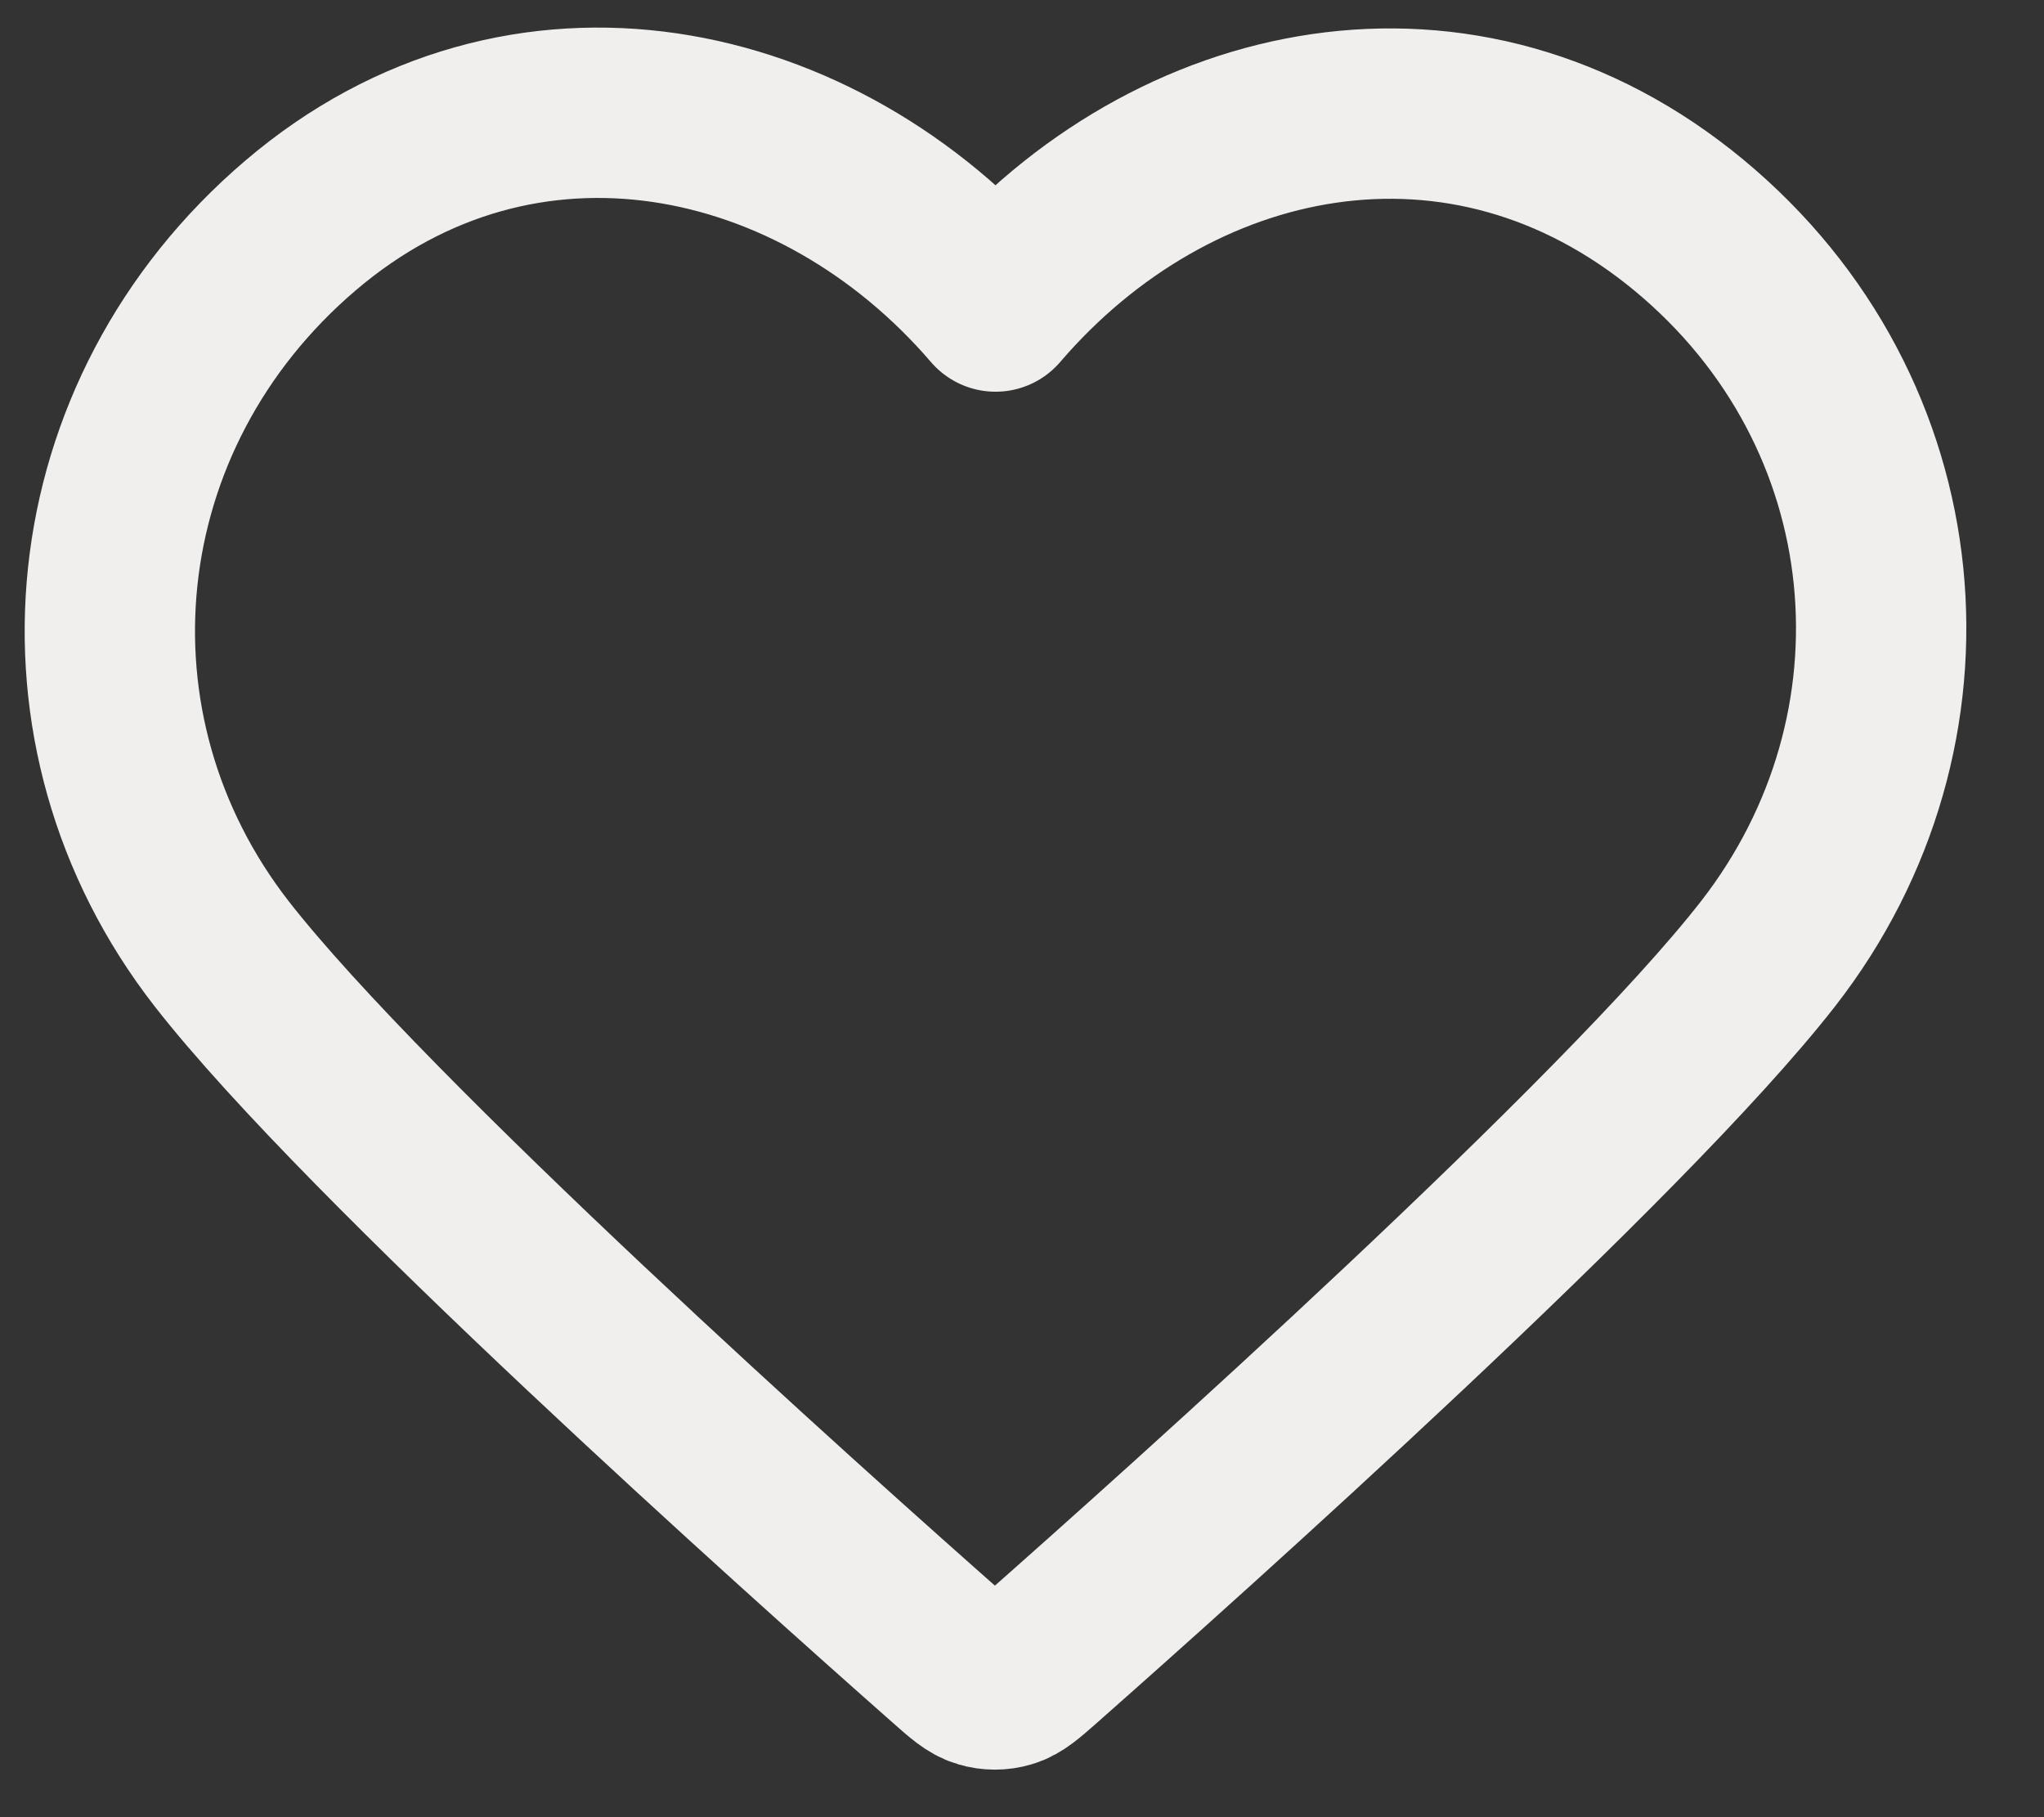 <svg width="18" height="16" viewBox="0 0 18 16" fill="none" xmlns="http://www.w3.org/2000/svg">
<rect x="0" y="0" width="18" height="16" fill="#333333" stroke="none"/>
<path fill-rule="evenodd" clip-rule="evenodd" d="M8.767 2.699C7.207 0.882 4.601 0.32 2.648 1.984C0.694 3.648 0.419 6.43 1.953 8.399C3.229 10.035 7.089 13.486 8.355 14.603C8.496 14.728 8.567 14.791 8.65 14.815C8.722 14.837 8.801 14.837 8.873 14.815C8.955 14.791 9.026 14.728 9.168 14.603C10.433 13.486 14.294 10.035 15.569 8.399C17.104 6.43 16.862 3.631 14.875 1.984C12.887 0.337 10.326 0.882 8.767 2.699Z" stroke="#F0EFED" stroke-width="1.5" stroke-linecap="round" stroke-linejoin="round"/>
</svg>
